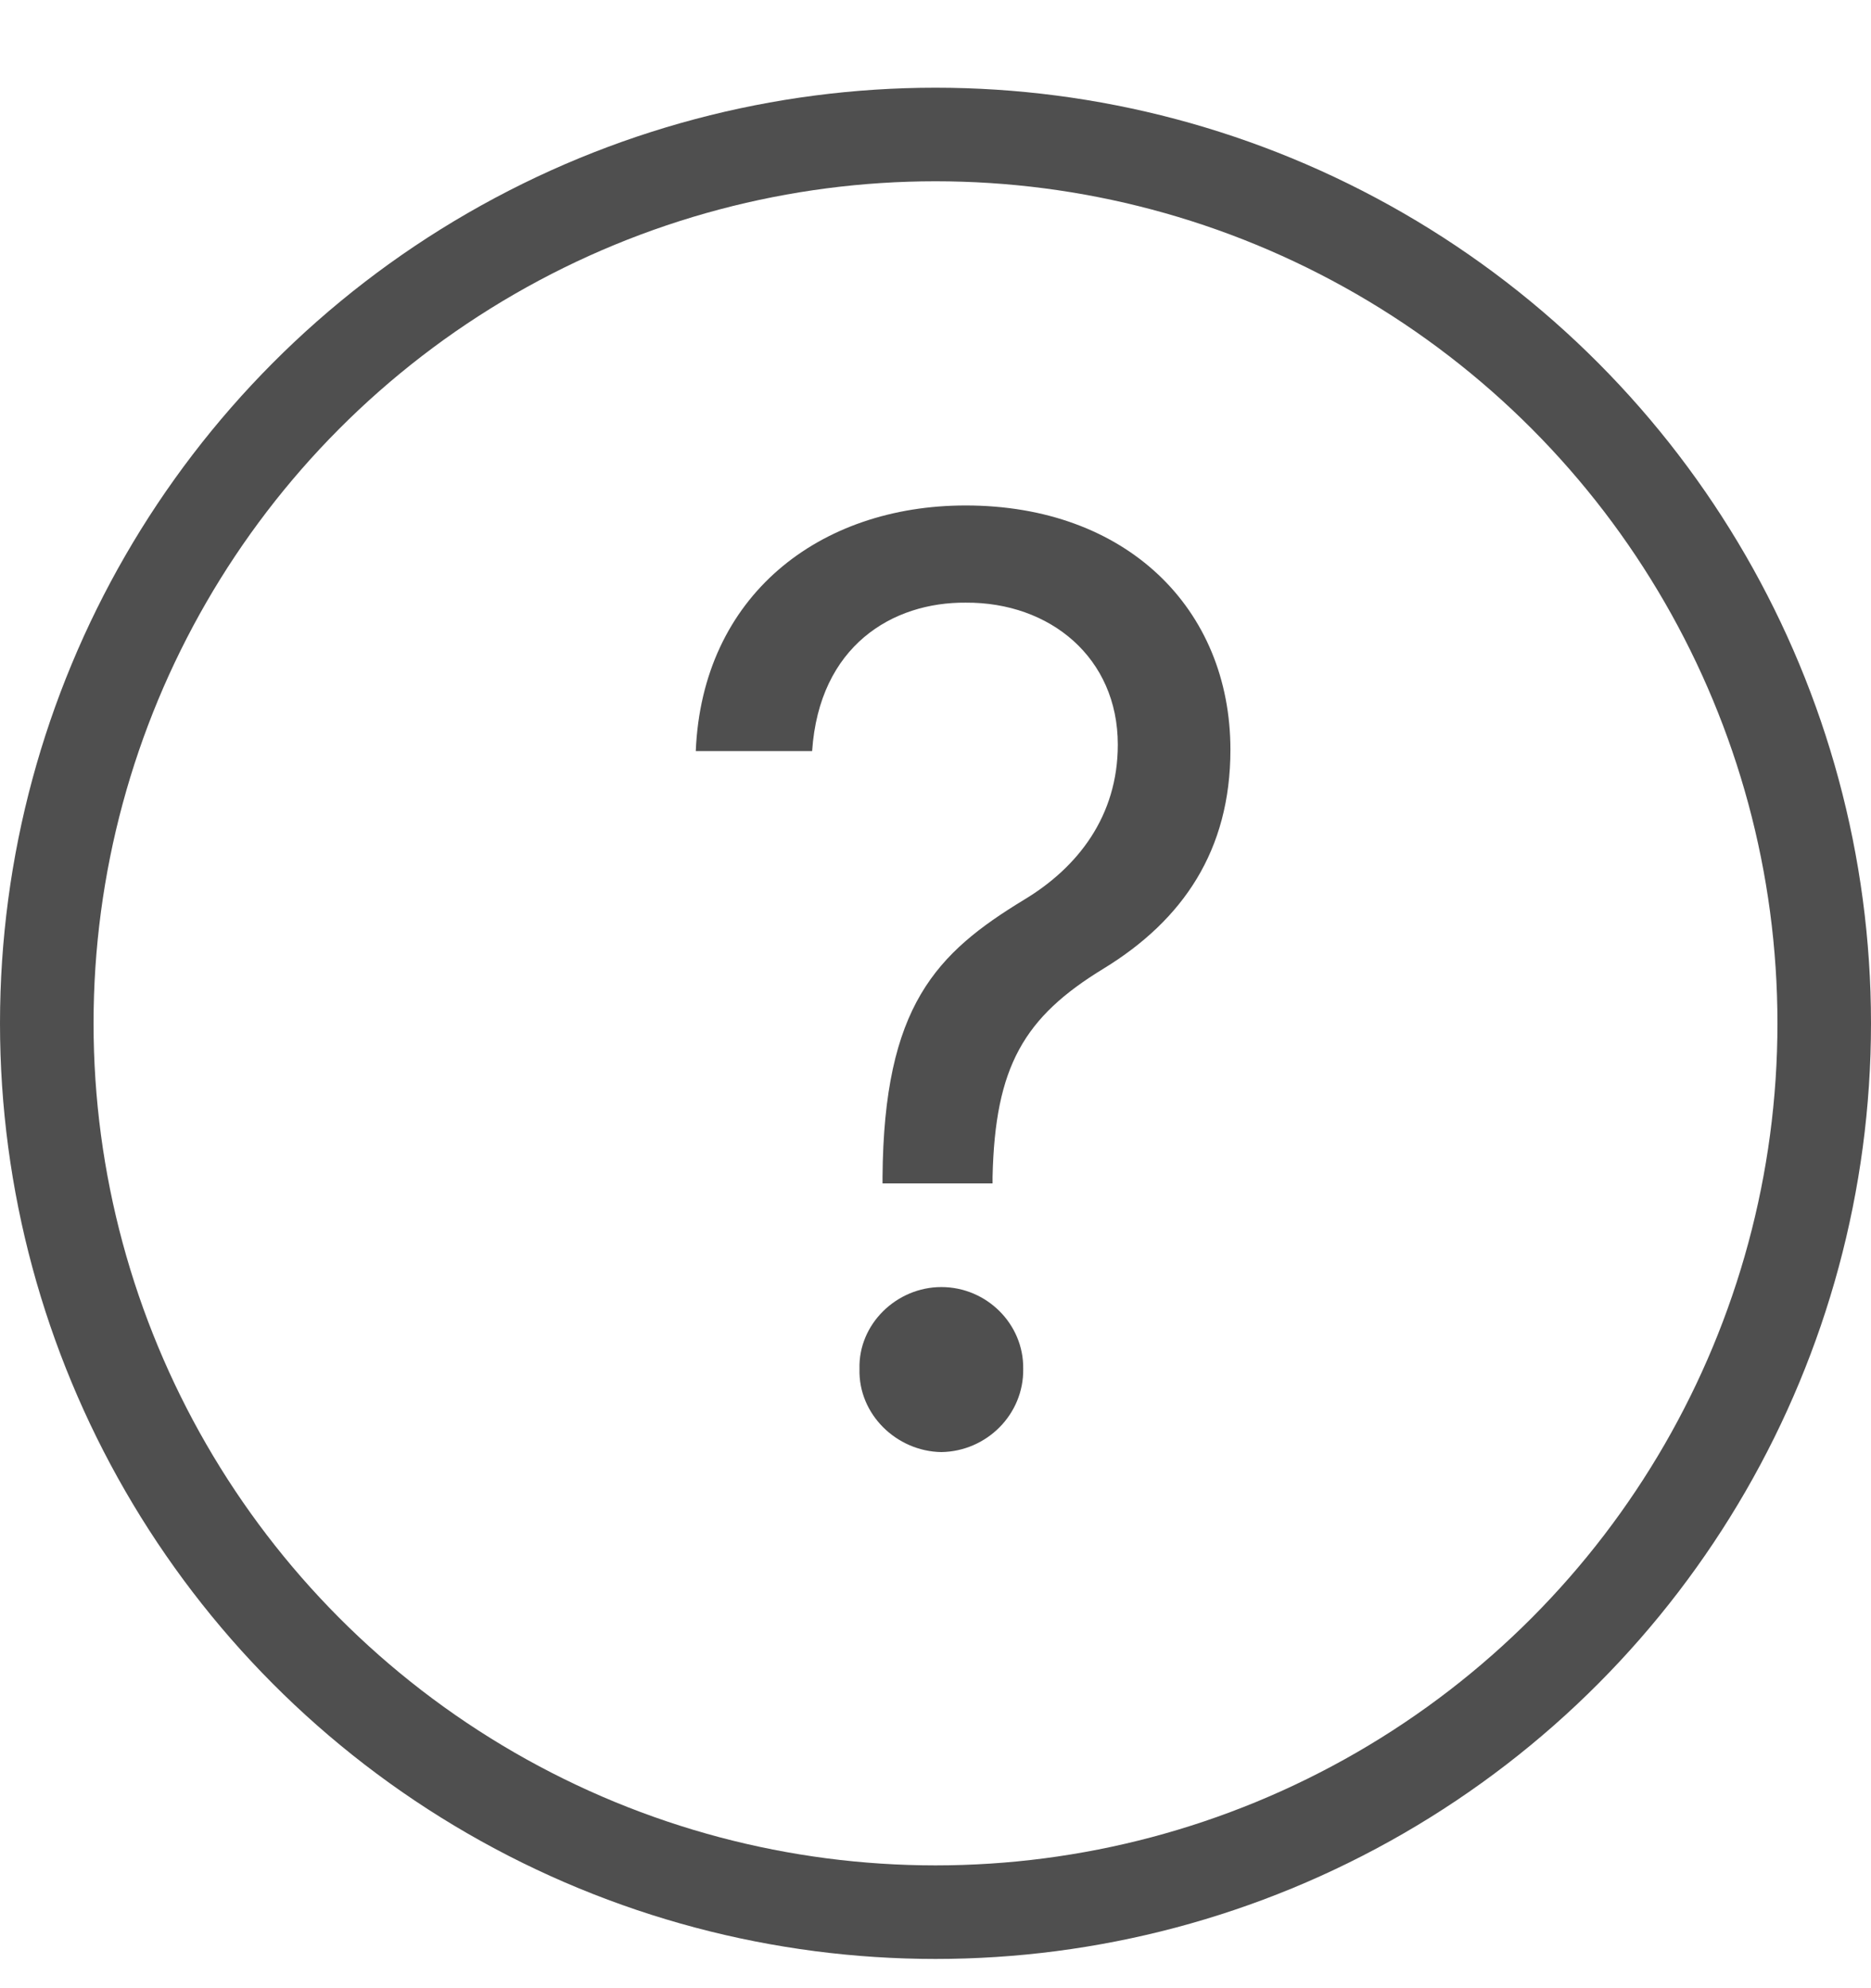 <svg width="16" height="17" viewBox="0 0 16 17" fill="none" xmlns="http://www.w3.org/2000/svg">
<path d="M7.547 10.064C7.558 8.599 8.006 8.15 8.761 7.691C9.215 7.417 9.559 6.98 9.559 6.367C9.559 5.624 8.98 5.148 8.258 5.153C7.634 5.148 7.006 5.52 6.945 6.422H5.95C6.005 5.093 7.006 4.322 8.258 4.322C9.631 4.322 10.522 5.202 10.522 6.411C10.522 7.27 10.117 7.866 9.439 8.281C8.756 8.697 8.509 9.118 8.488 10.064V10.119H7.547V10.064ZM7.35 11.705C7.339 11.322 7.667 11.005 8.05 11.005C8.438 11.005 8.756 11.322 8.75 11.705C8.756 12.093 8.438 12.41 8.05 12.416C7.667 12.41 7.339 12.093 7.35 11.705Z" fill="#4F4F4F"/>
<circle cx="8" cy="8.75" r="7.6" stroke="#4F4F4F" stroke-width="0.8"/>
</svg>
